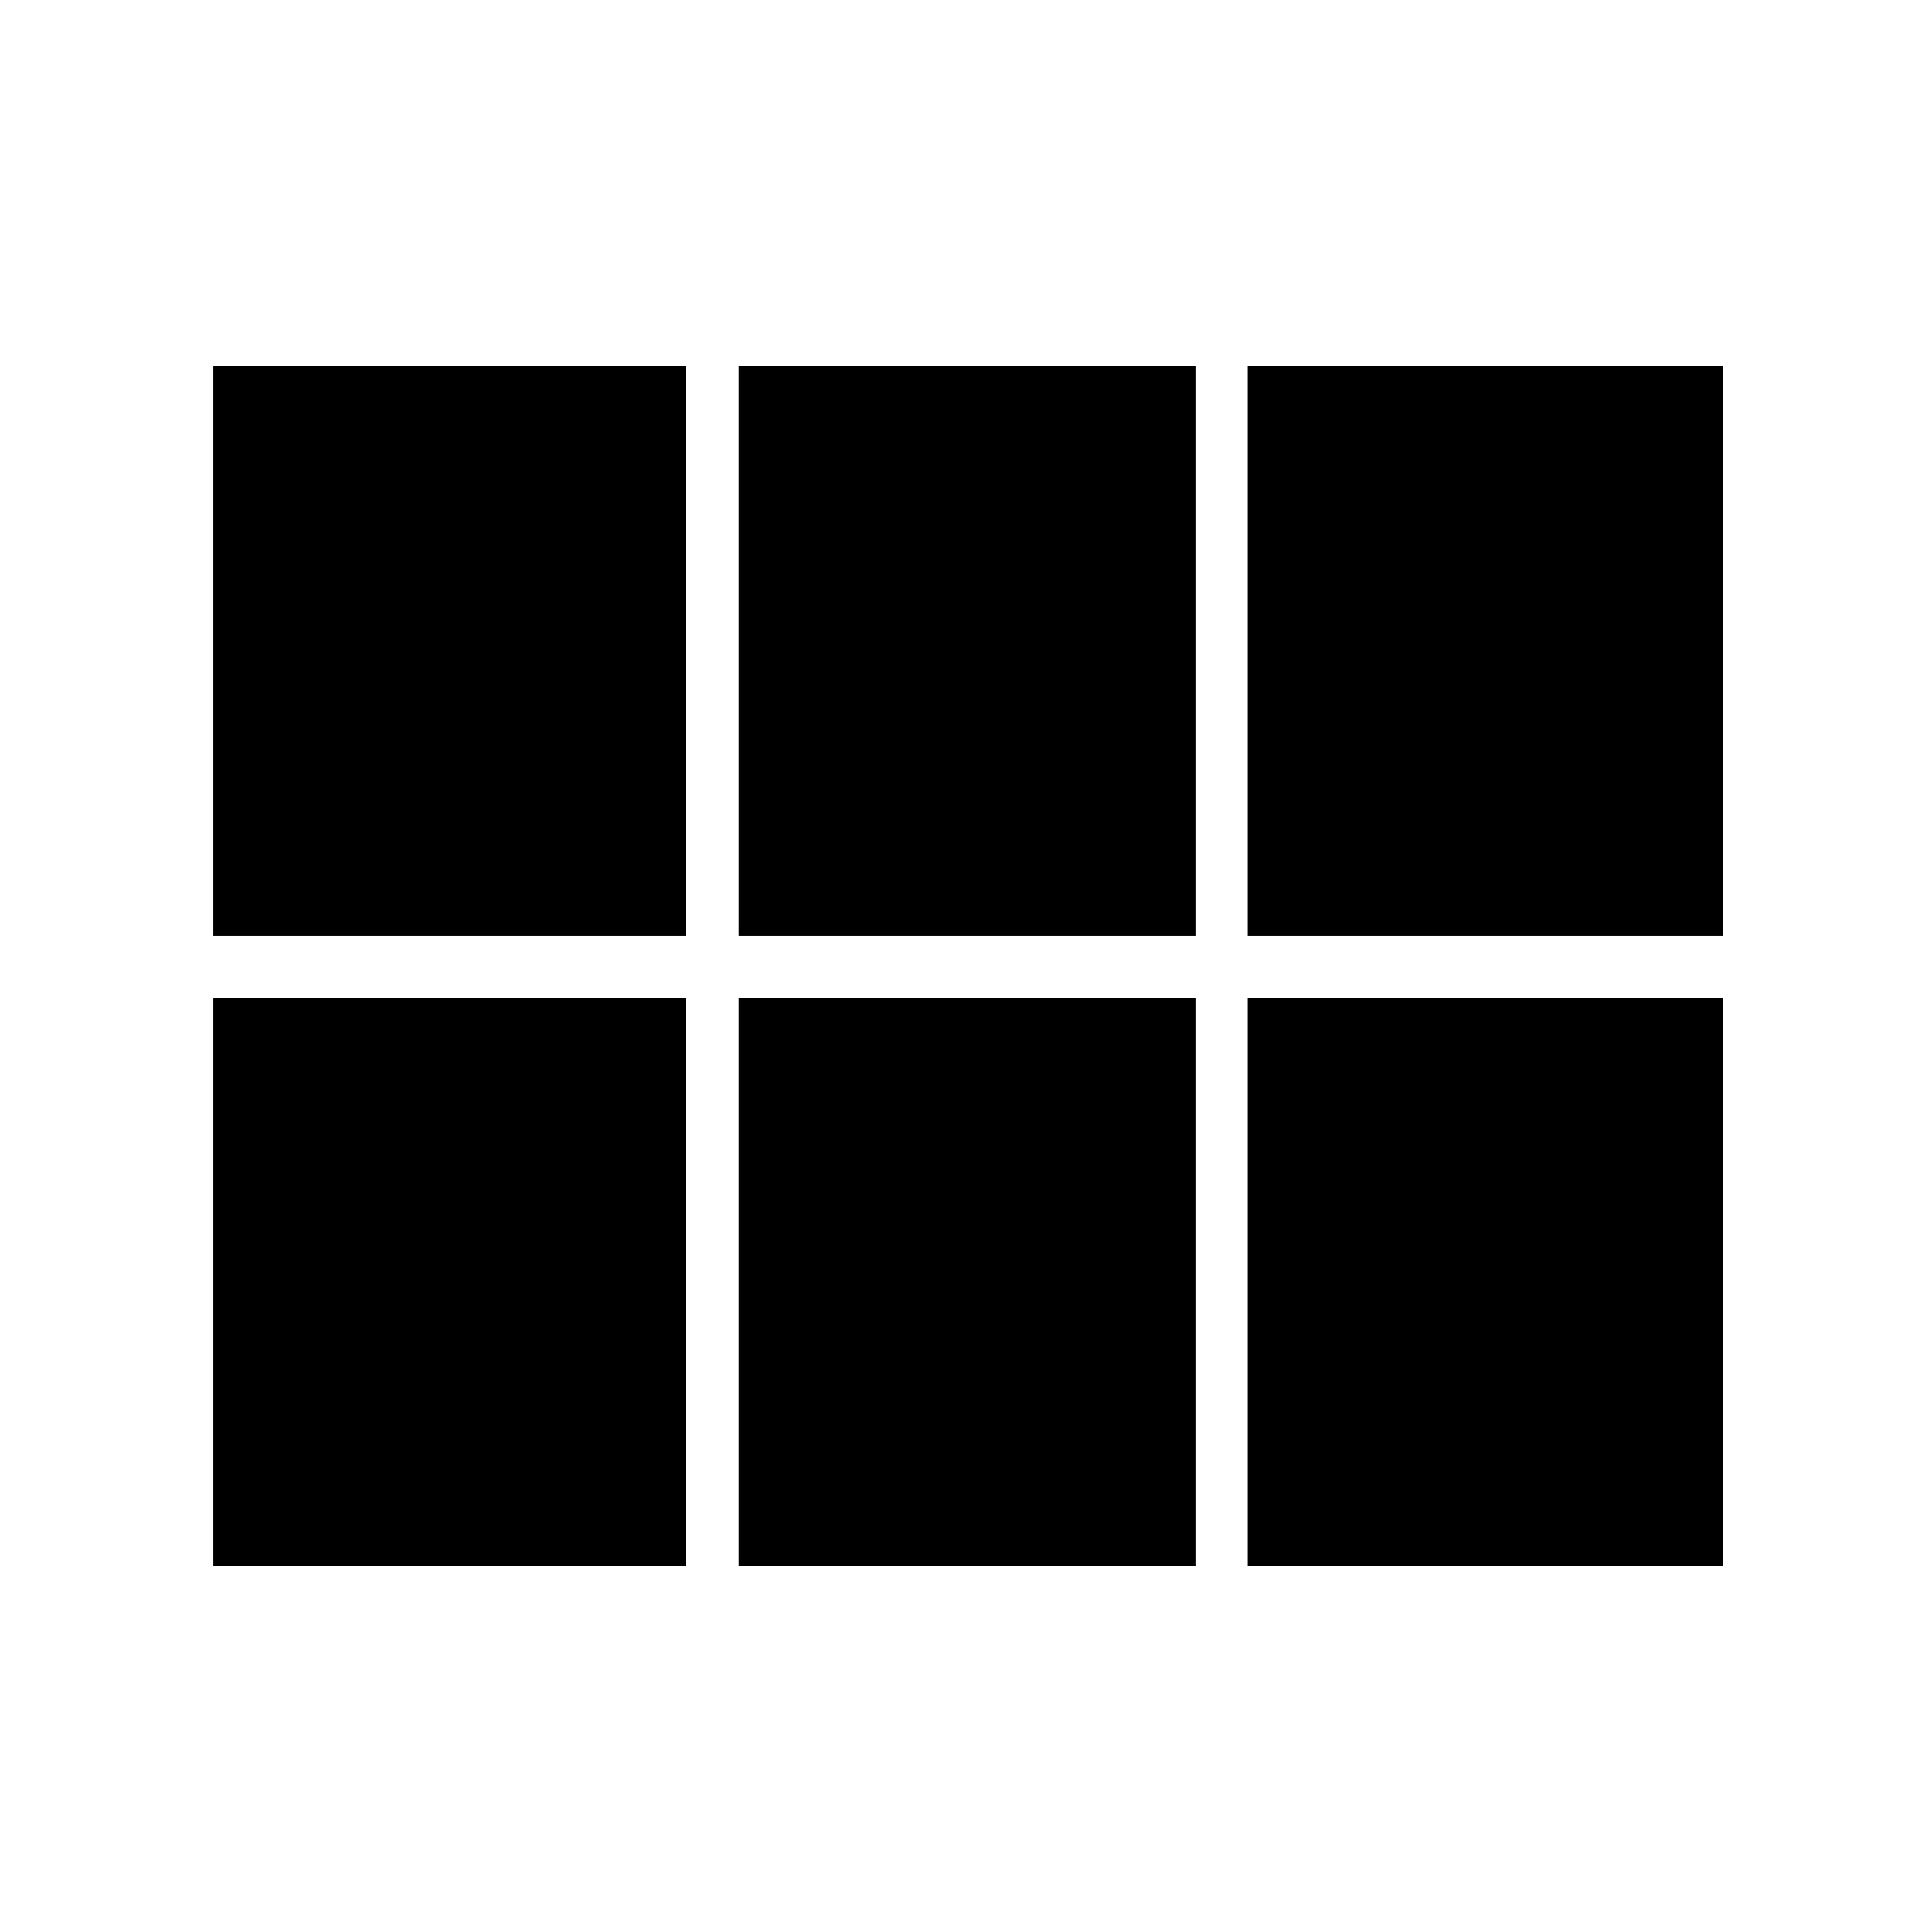 <svg xmlns="http://www.w3.org/2000/svg" height="40" width="40"><path d="M25.833 19.375V7.583h9.834v11.792Zm-10.541 0V7.583h9.458v11.792Zm-10.875 0V7.583h9.791v11.792Zm0 13.042v-11.75h9.791v11.75Zm10.875 0v-11.75h9.458v11.75Zm10.541 0v-11.75h9.834v11.75Z"/></svg>